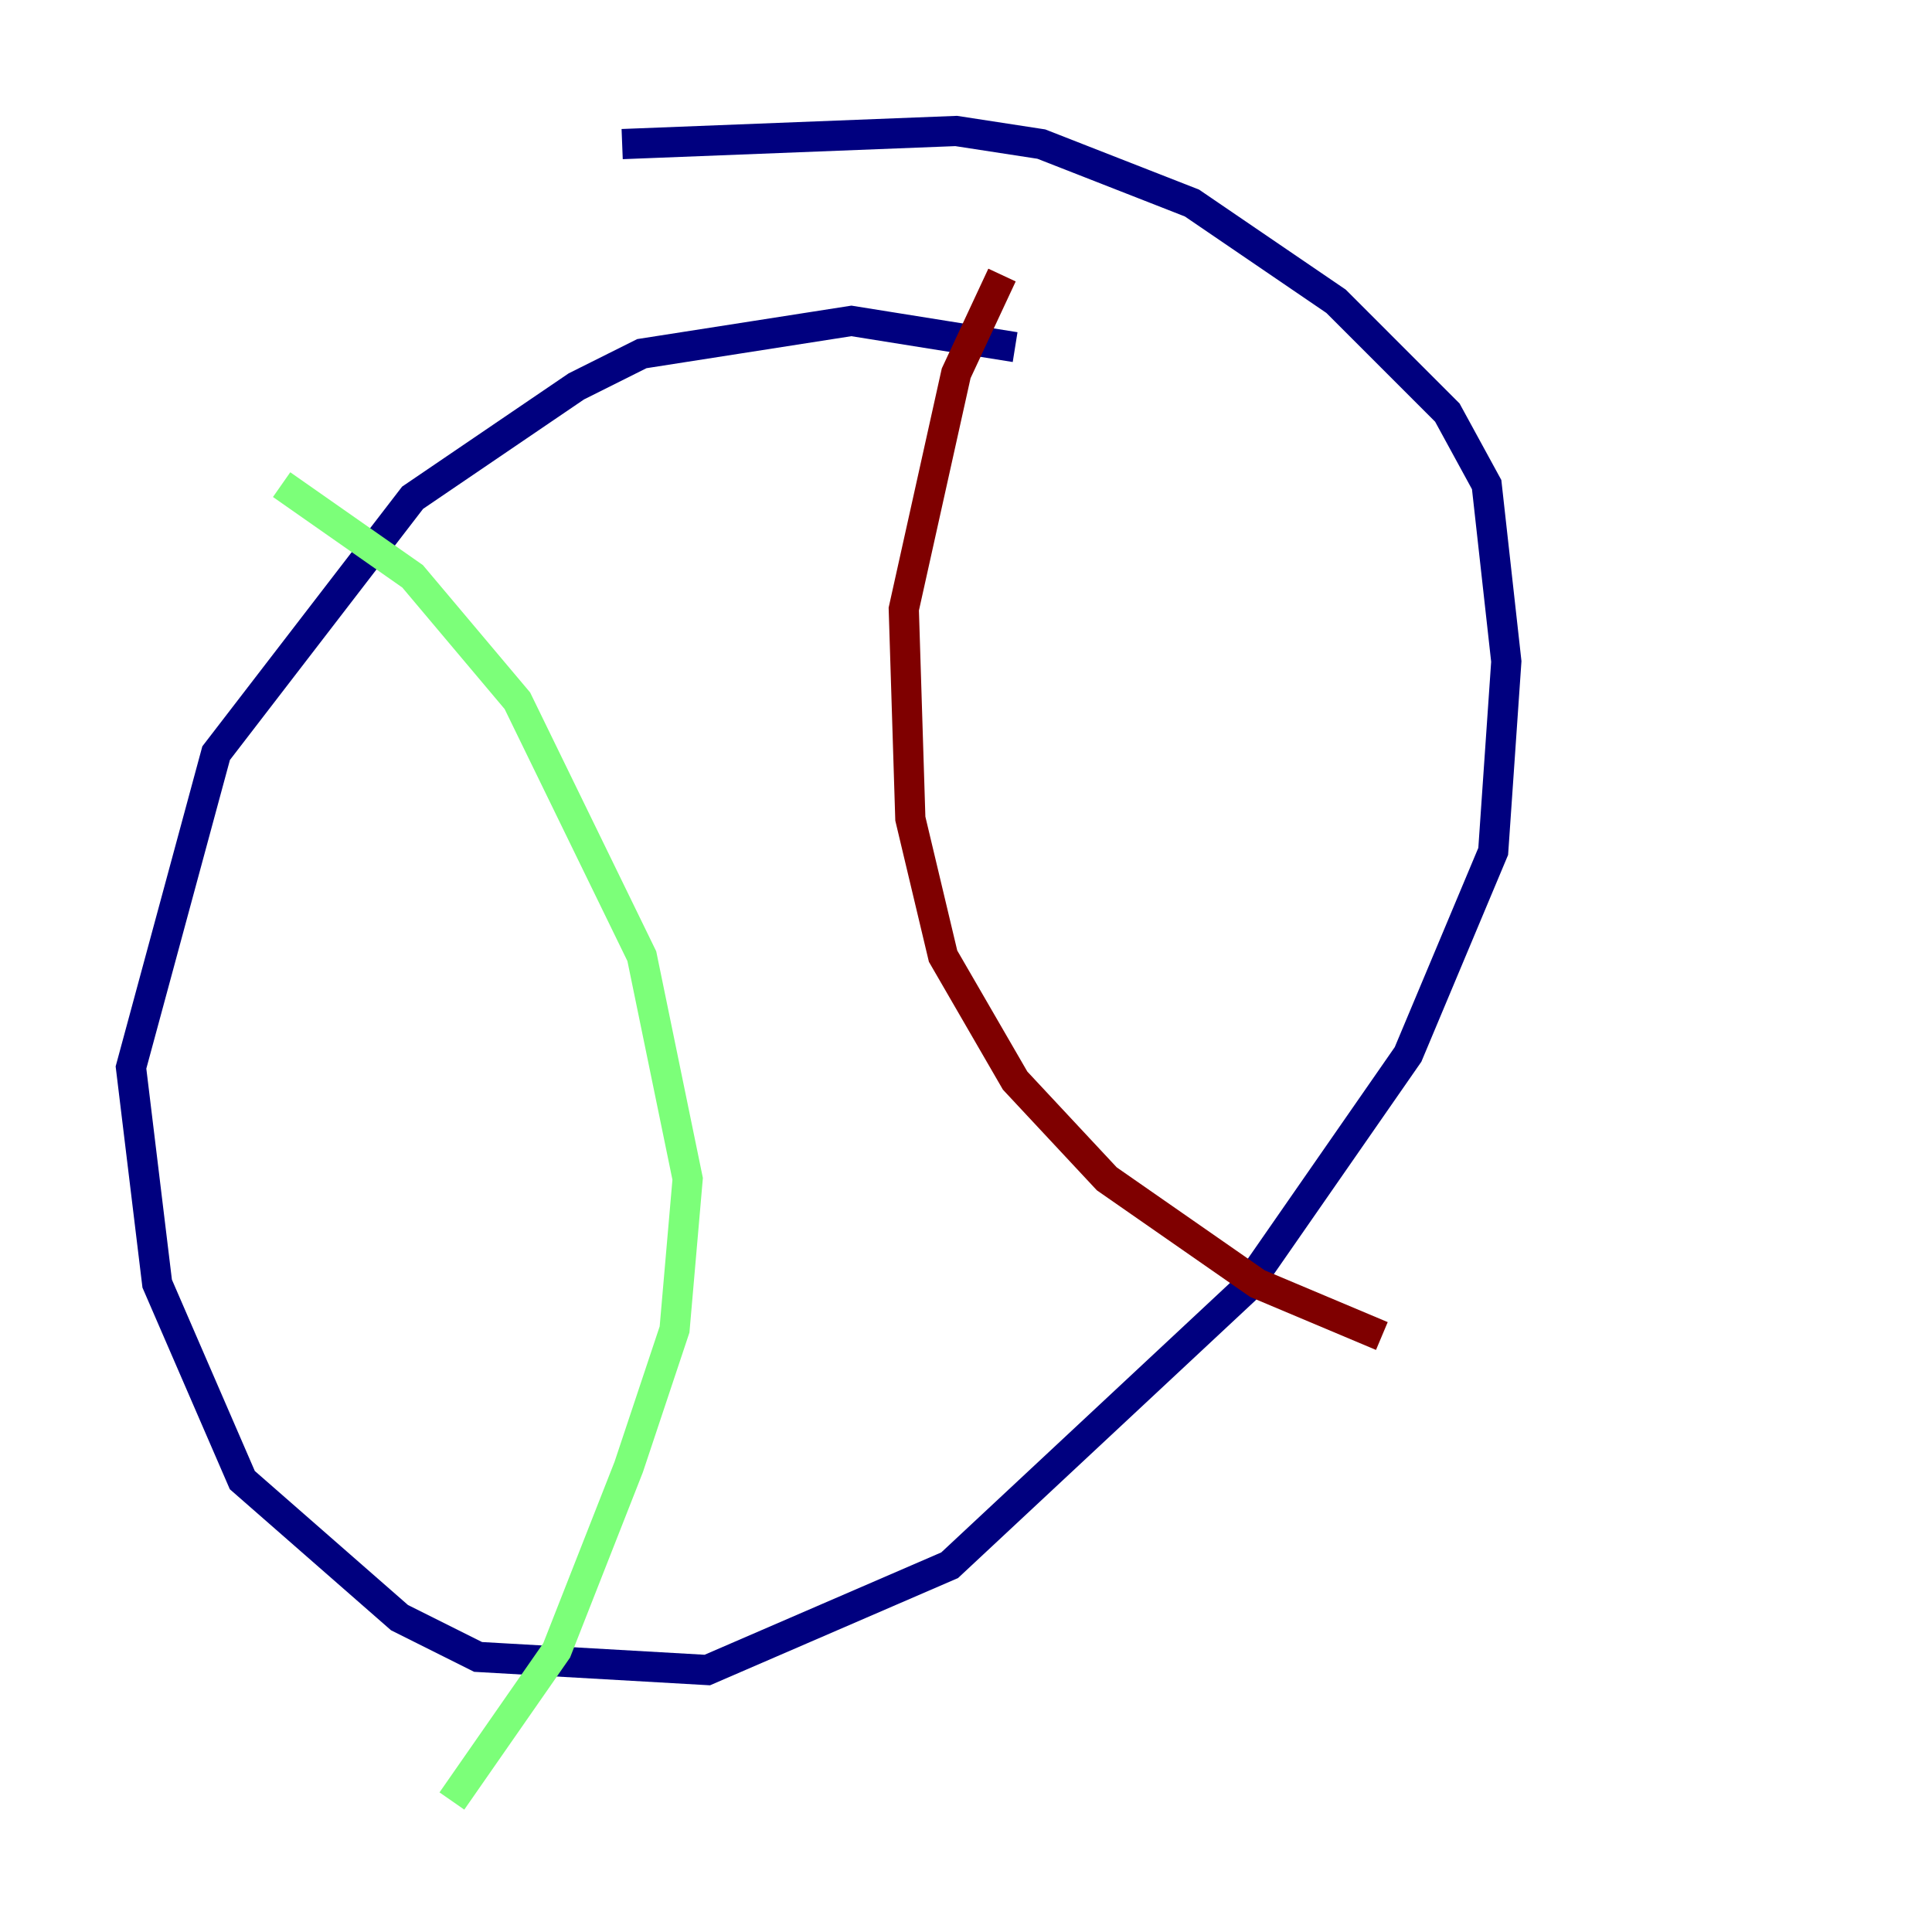 <?xml version="1.0" encoding="utf-8" ?>
<svg baseProfile="tiny" height="128" version="1.2" viewBox="0,0,128,128" width="128" xmlns="http://www.w3.org/2000/svg" xmlns:ev="http://www.w3.org/2001/xml-events" xmlns:xlink="http://www.w3.org/1999/xlink"><defs /><polyline fill="none" points="67.254,22.997 56.407,21.261 42.522,23.43 38.183,25.6 27.336,32.976 14.319,49.898 8.678,70.725 10.414,85.044 16.054,98.061 26.468,107.173 31.675,109.776 46.861,110.644 62.915,103.702 82.441,85.478 93.288,69.858 98.929,56.407 99.797,43.824 98.495,32.108 95.891,27.336 88.515,19.959 78.969,13.451 68.99,9.546 63.349,8.678 41.22,9.546" stroke="#00007f" stroke-width="2" /><polyline fill="none" points="18.658,32.108 27.336,38.183 34.278,46.427 42.522,63.349 45.559,78.102 44.691,88.081 41.654,97.193 36.881,109.342 29.939,119.322" stroke="#7cff79" stroke-width="2" /><polyline fill="none" points="66.386,18.224 63.349,24.732 59.878,40.352 60.312,54.237 62.481,63.349 67.254,71.593 73.329,78.102 83.308,85.044 91.552,88.515" stroke="#7f0000" stroke-width="2" /></svg>